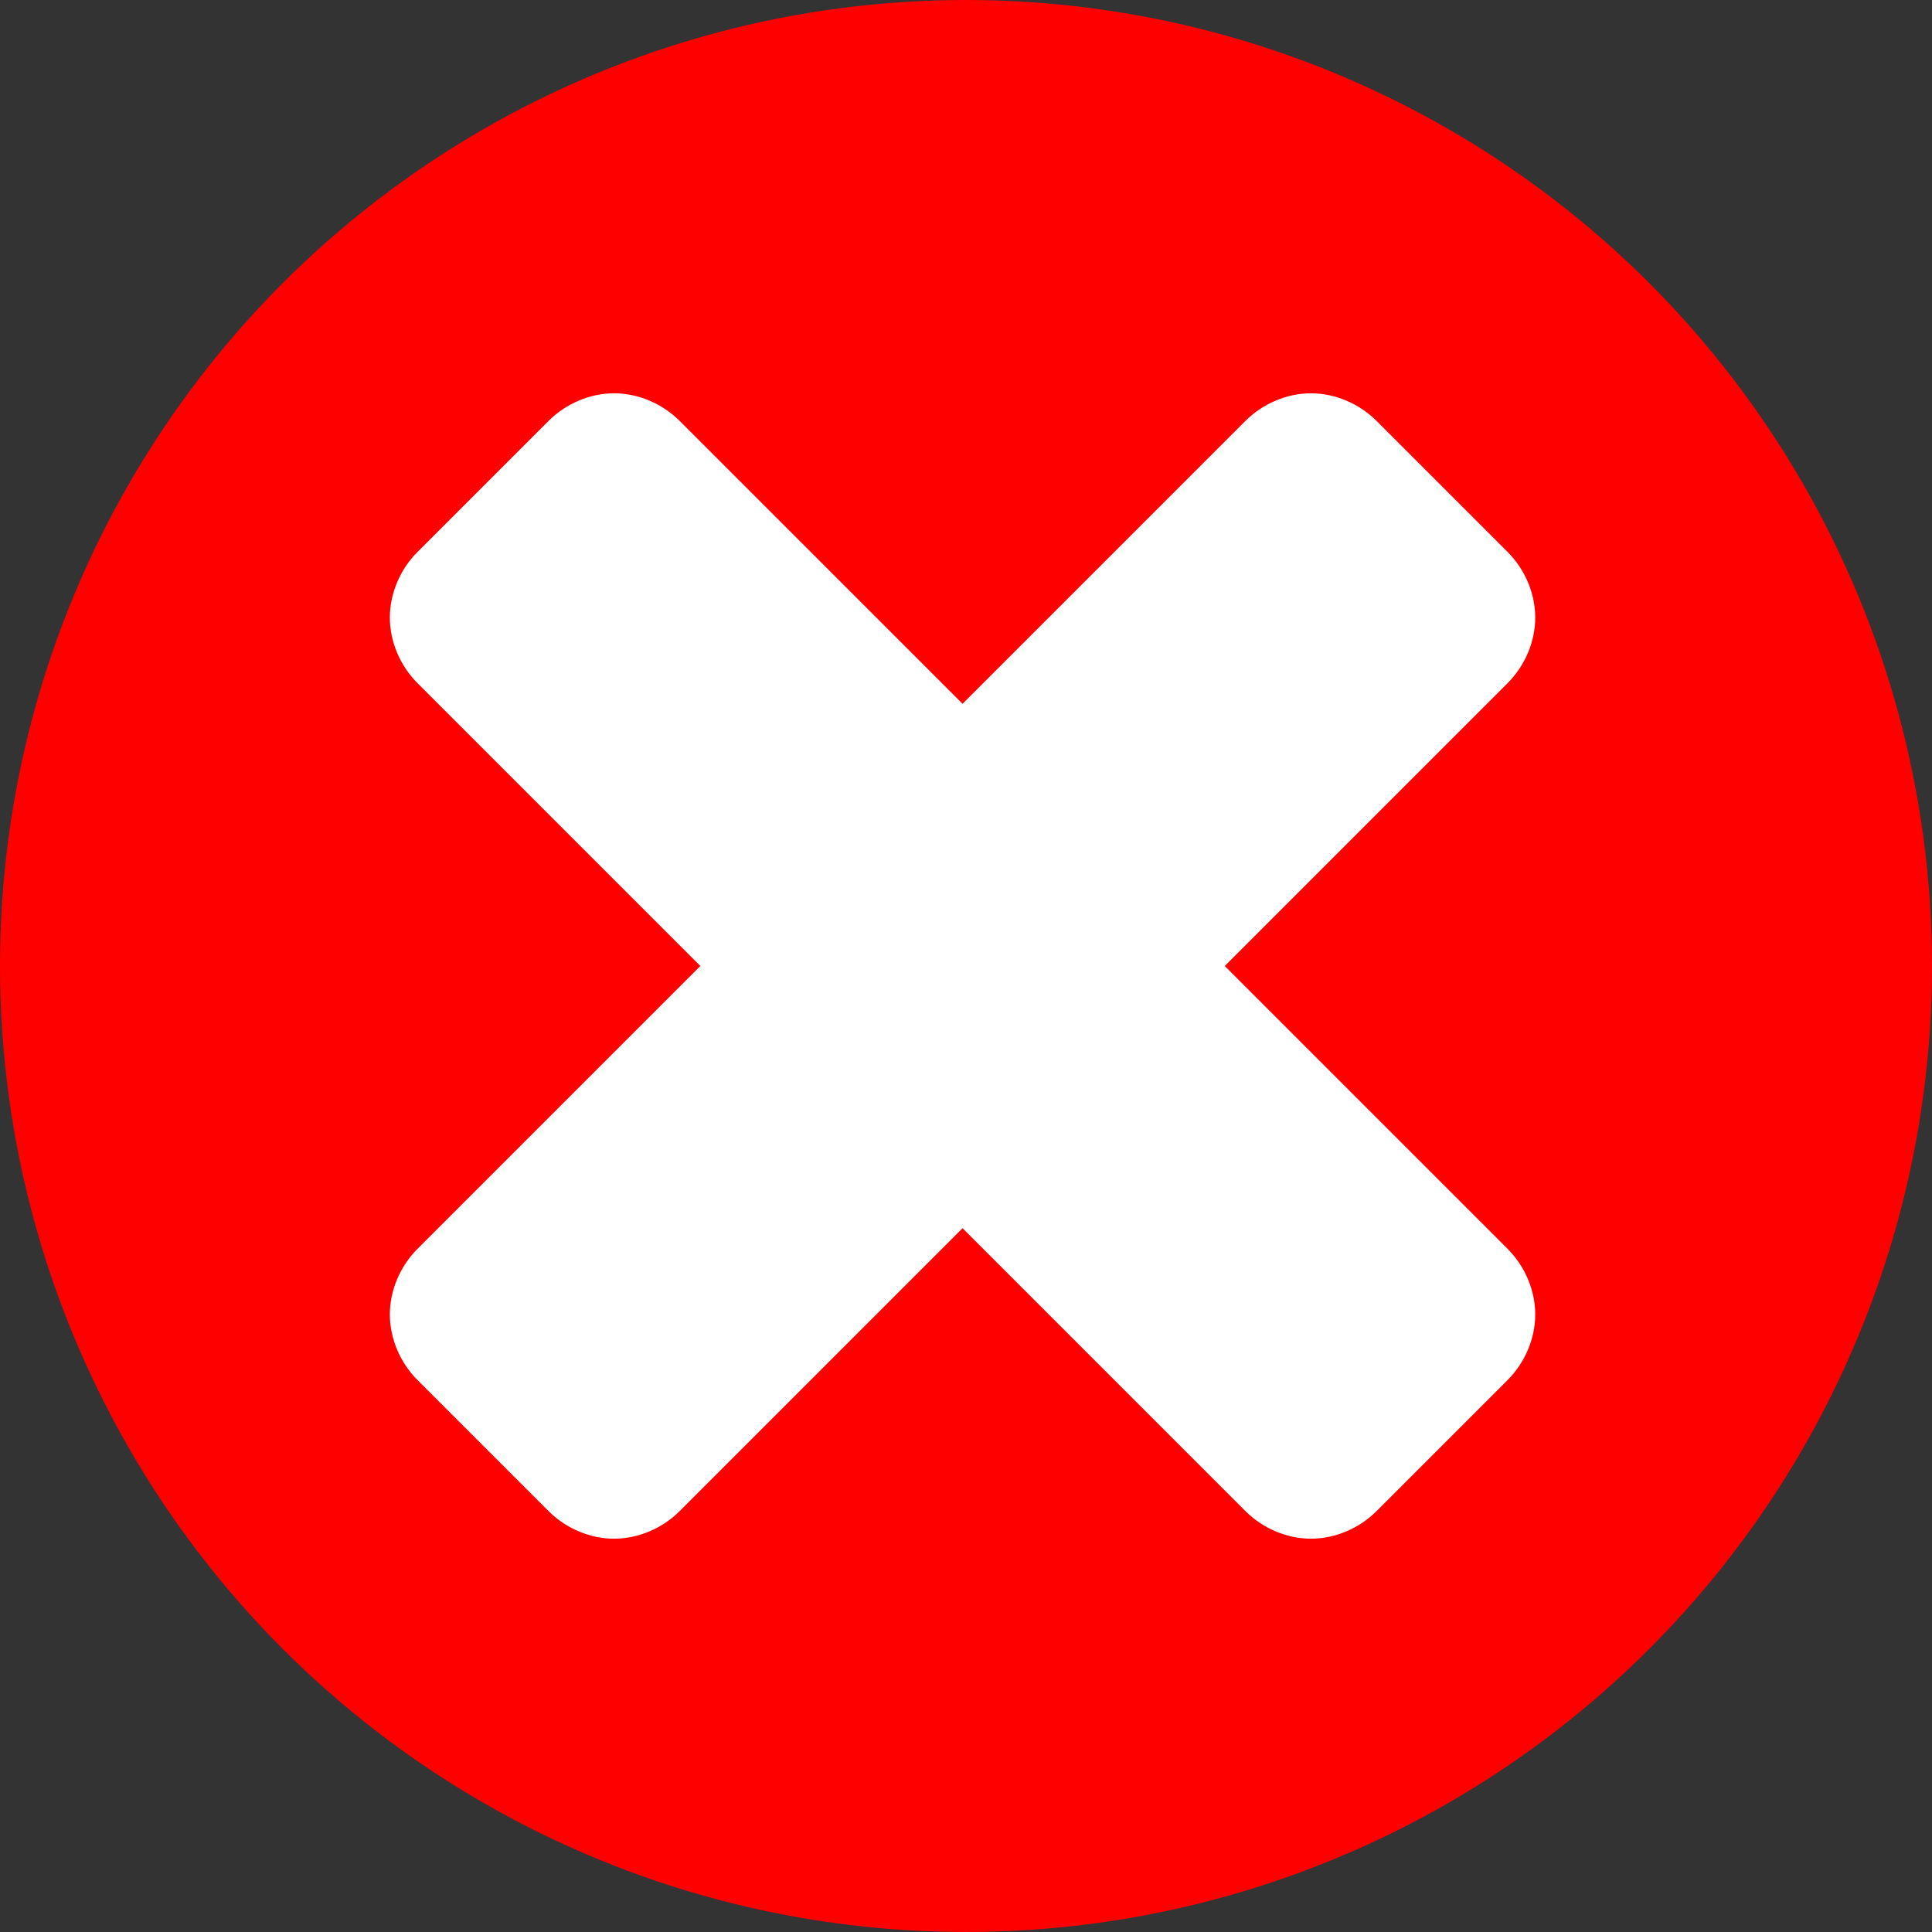 <?xml version="1.0" encoding="utf-8"?>
<!-- Generator: Adobe Illustrator 19.1.0, SVG Export Plug-In . SVG Version: 6.00 Build 0)  -->
<svg version="1.1" id="Layer_1" xmlns="http://www.w3.org/2000/svg" xmlns:xlink="http://www.w3.org/1999/xlink" x="0px" y="0px"
	 viewBox="0 0 56 56" style="enable-background:new 0 0 56 56;" xml:space="preserve">
<rect x="0" y="0" width="56" height="56" fill="#333333" stroke="none"/>
<style type="text/css">
	.st0{fill:#A6A6A6;}
	.st1{fill:#FFFFFF;}
	.st2{fill:#FF0000;}
	.st3{fill:#8DC63F;}
</style>
<g>
	<circle class="st2" cx="28" cy="28" r="28"/>
	<g>
		<path class="st1" d="M44.5,38.1c0,0.7-0.3,1.4-0.8,1.9l-3.8,3.8c-0.5,0.5-1.2,0.8-1.9,0.8s-1.4-0.3-1.9-0.8l-8.2-8.2l-8.2,8.2
			c-0.5,0.5-1.2,0.8-1.9,0.8c-0.7,0-1.4-0.3-1.9-0.8L12.1,40c-0.5-0.5-0.8-1.2-0.8-1.9c0-0.7,0.3-1.4,0.8-1.9l8.2-8.2l-8.2-8.2
			c-0.5-0.5-0.8-1.2-0.8-1.9c0-0.7,0.3-1.4,0.8-1.9l3.8-3.8c0.5-0.5,1.2-0.8,1.9-0.8c0.7,0,1.4,0.3,1.9,0.8l8.2,8.2l8.2-8.2
			c0.5-0.5,1.2-0.8,1.9-0.8s1.4,0.3,1.9,0.8l3.8,3.8c0.5,0.5,0.8,1.2,0.8,1.9c0,0.7-0.3,1.4-0.8,1.9L35.5,28l8.2,8.2
			C44.2,36.7,44.5,37.4,44.5,38.1z"/>
	</g>
</g>
</svg>
